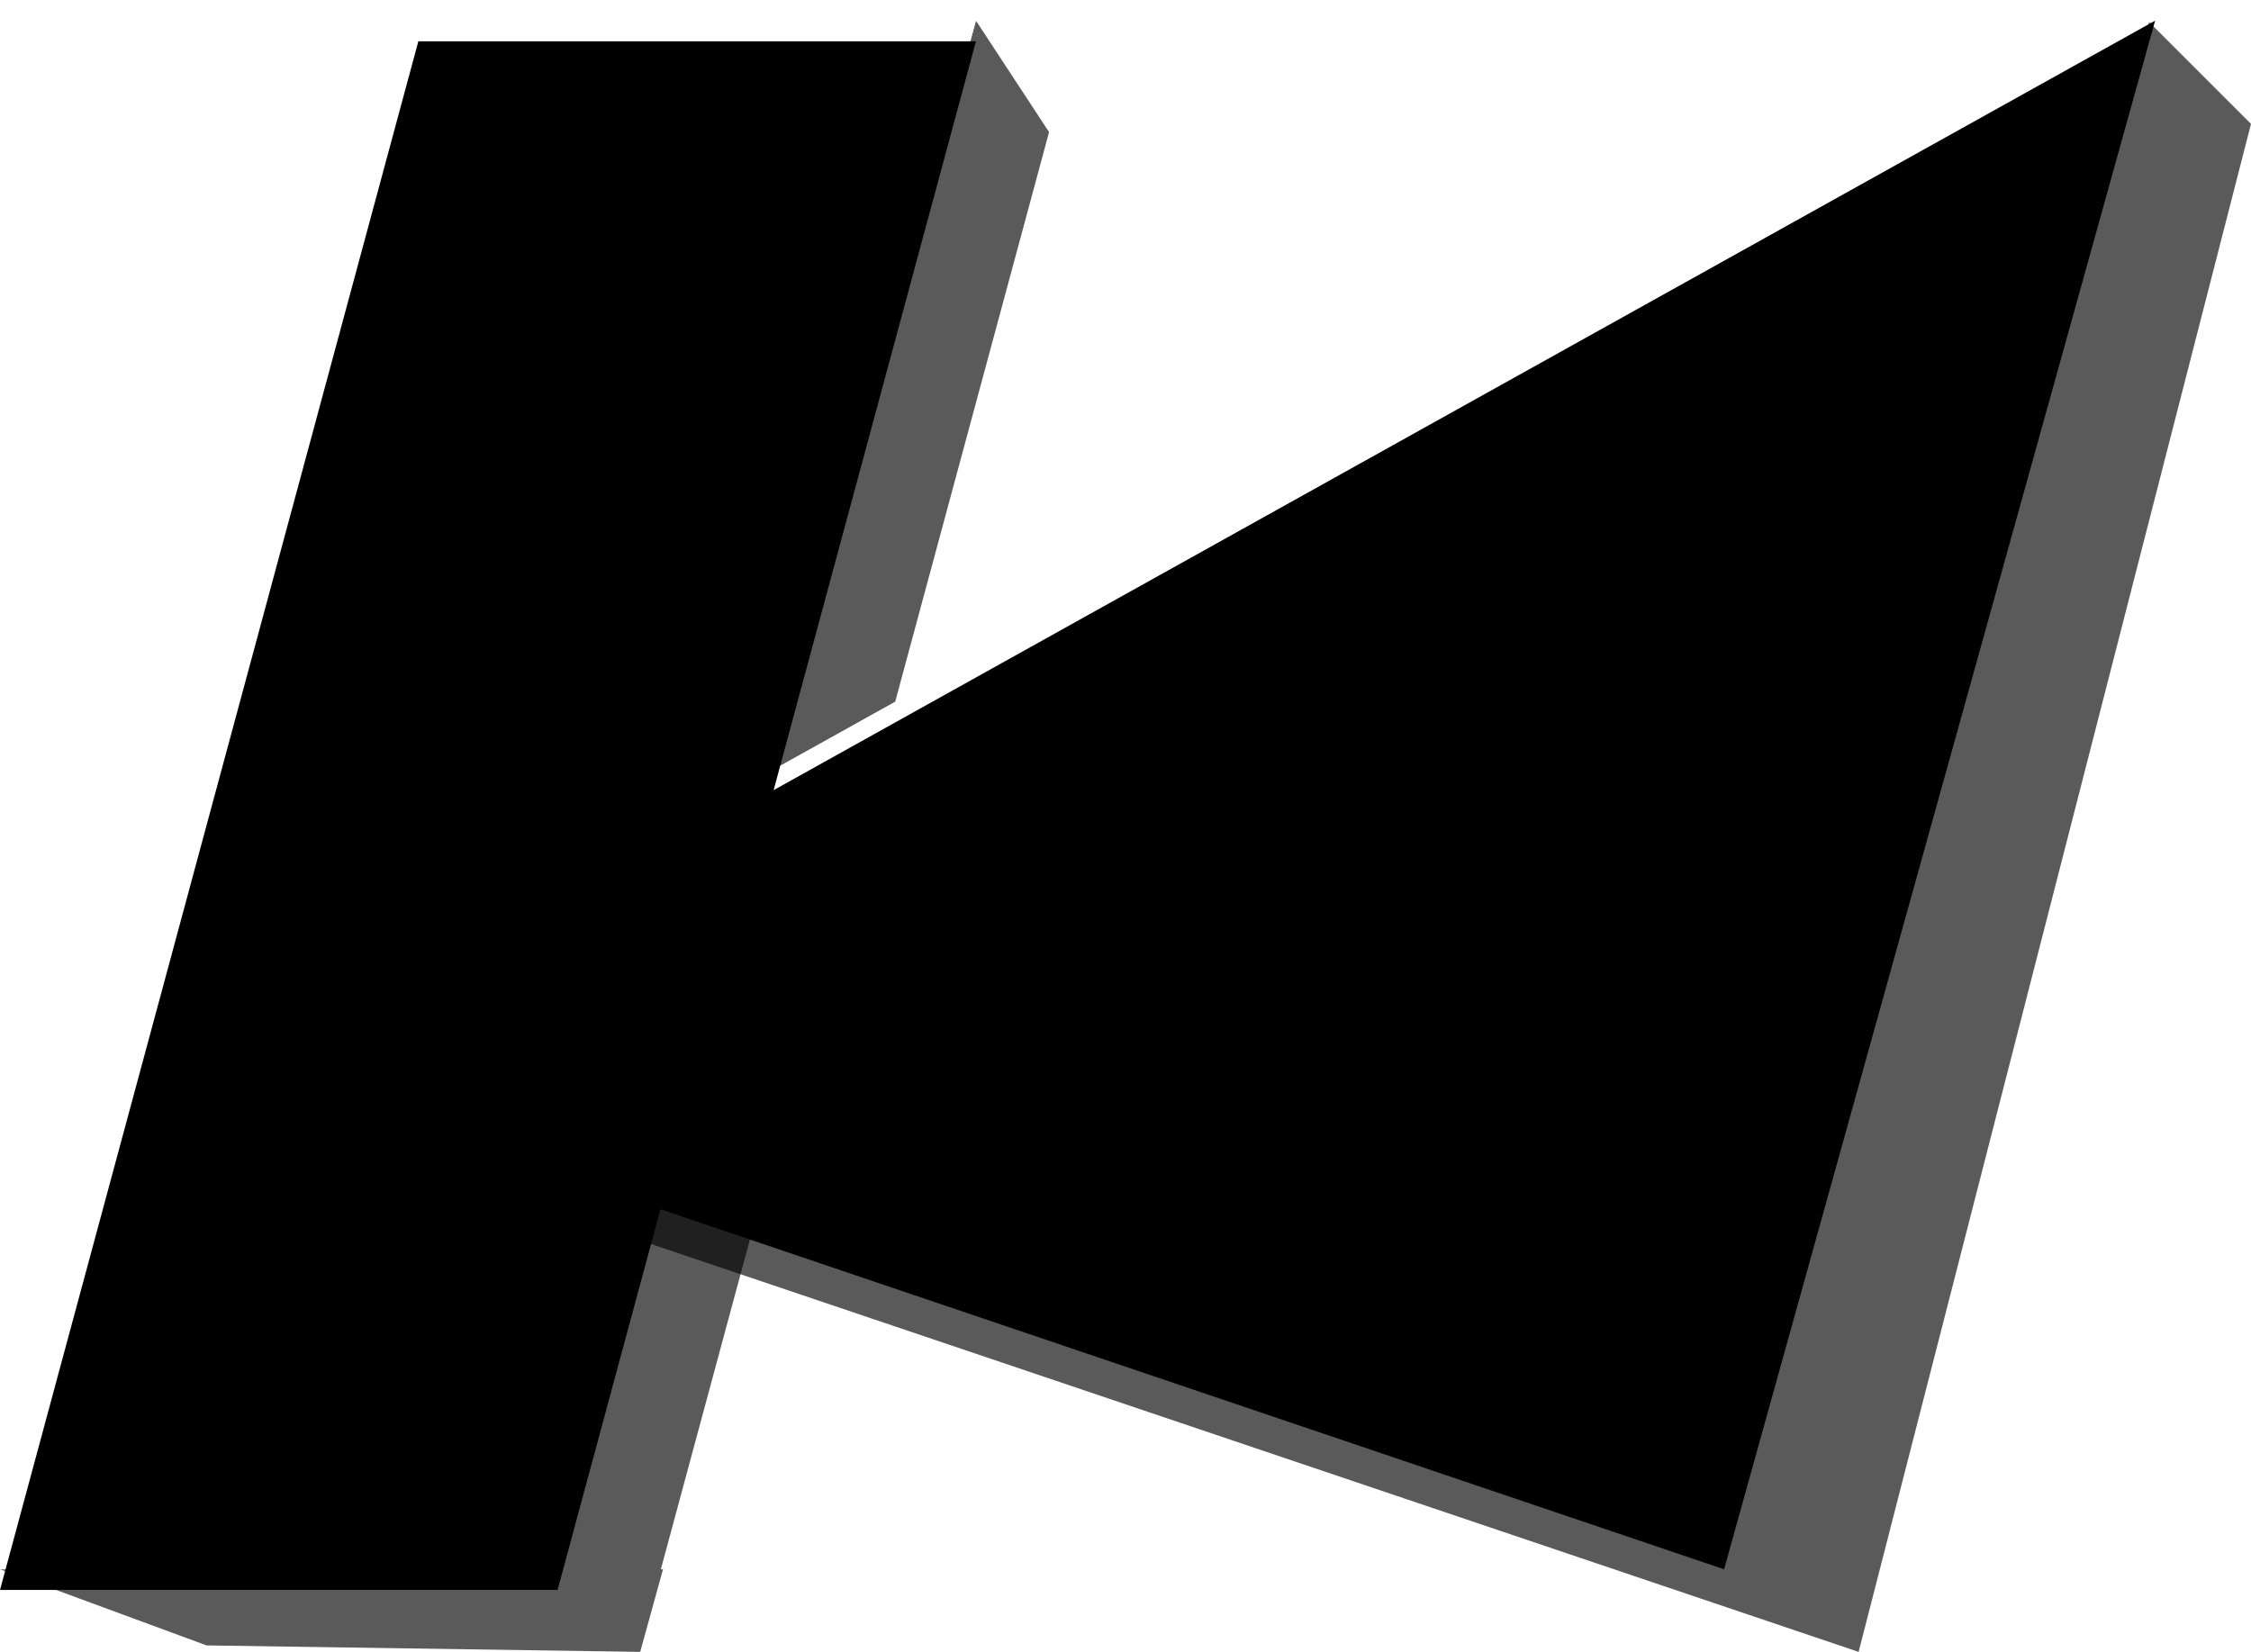 <?xml version="1.0" encoding="UTF-8"?>
<svg width="109px" height="80px" viewBox="0 0 109 80" version="1.1" xmlns="http://www.w3.org/2000/svg" xmlns:xlink="http://www.w3.org/1999/xlink">
    <title>start</title>
    <defs>
        <path d="M104.357,0 L83.485,75 L31.98,57.563 L27,76 L-2.84217094e-14,76 L20.258,1 L47.258,1 L37.461,37.267 L104.357,0 Z" id="path-1"></path>
        <filter x="-10.1%" y="-13.8%" width="120.1%" height="127.6%" filterUnits="objectBoundingBox" id="filter-2">
            <feMorphology radius="6" operator="erode" in="SourceAlpha" result="shadowSpreadInner1"></feMorphology>
            <feGaussianBlur stdDeviation="7" in="shadowSpreadInner1" result="shadowBlurInner1"></feGaussianBlur>
            <feOffset dx="0" dy="1" in="shadowBlurInner1" result="shadowOffsetInner1"></feOffset>
            <feComposite in="shadowOffsetInner1" in2="SourceAlpha" operator="arithmetic" k2="-1" k3="1" result="shadowInnerInner1"></feComposite>
            <feColorMatrix values="0 0 0 0 0   0 0 0 0 0   0 0 0 0 0  0 0 0 0.226 0" type="matrix" in="shadowInnerInner1"></feColorMatrix>
        </filter>
    </defs>
    <g id="start" stroke="none" stroke-width="1" fill="none" fill-rule="evenodd">
        <path d="M104.062,1.063 L109,6 L90,80 L31.278,60.164 L31.972,57.593 L83.489,75.27 L93.689,38.334 L104.062,1.063 Z" id="Combined-Shape" fill-opacity="0.645" fill="#000000"></path>
        <path d="M31.98,57.563 L36.56,59.114 L32,76 L32.105,76 L31,80 L10.003,79.687 L0,76 L27,76 L31.98,57.563 Z M47.258,1 L50.799,6.397 L43.347,33.988 L37.462,37.267 L47.258,1 Z" id="Combined-Shape" fill-opacity="0.645" fill="#000000"></path>
        <g id="Combined-Shape">
            <use fill-opacity="0.801" fill="#FFFFFF" fill-rule="evenodd" xlink:href="#path-1"></use>
            <use fill="black" fill-opacity="1" filter="url(#filter-2)" xlink:href="#path-1"></use>
        </g>
    </g>
</svg>